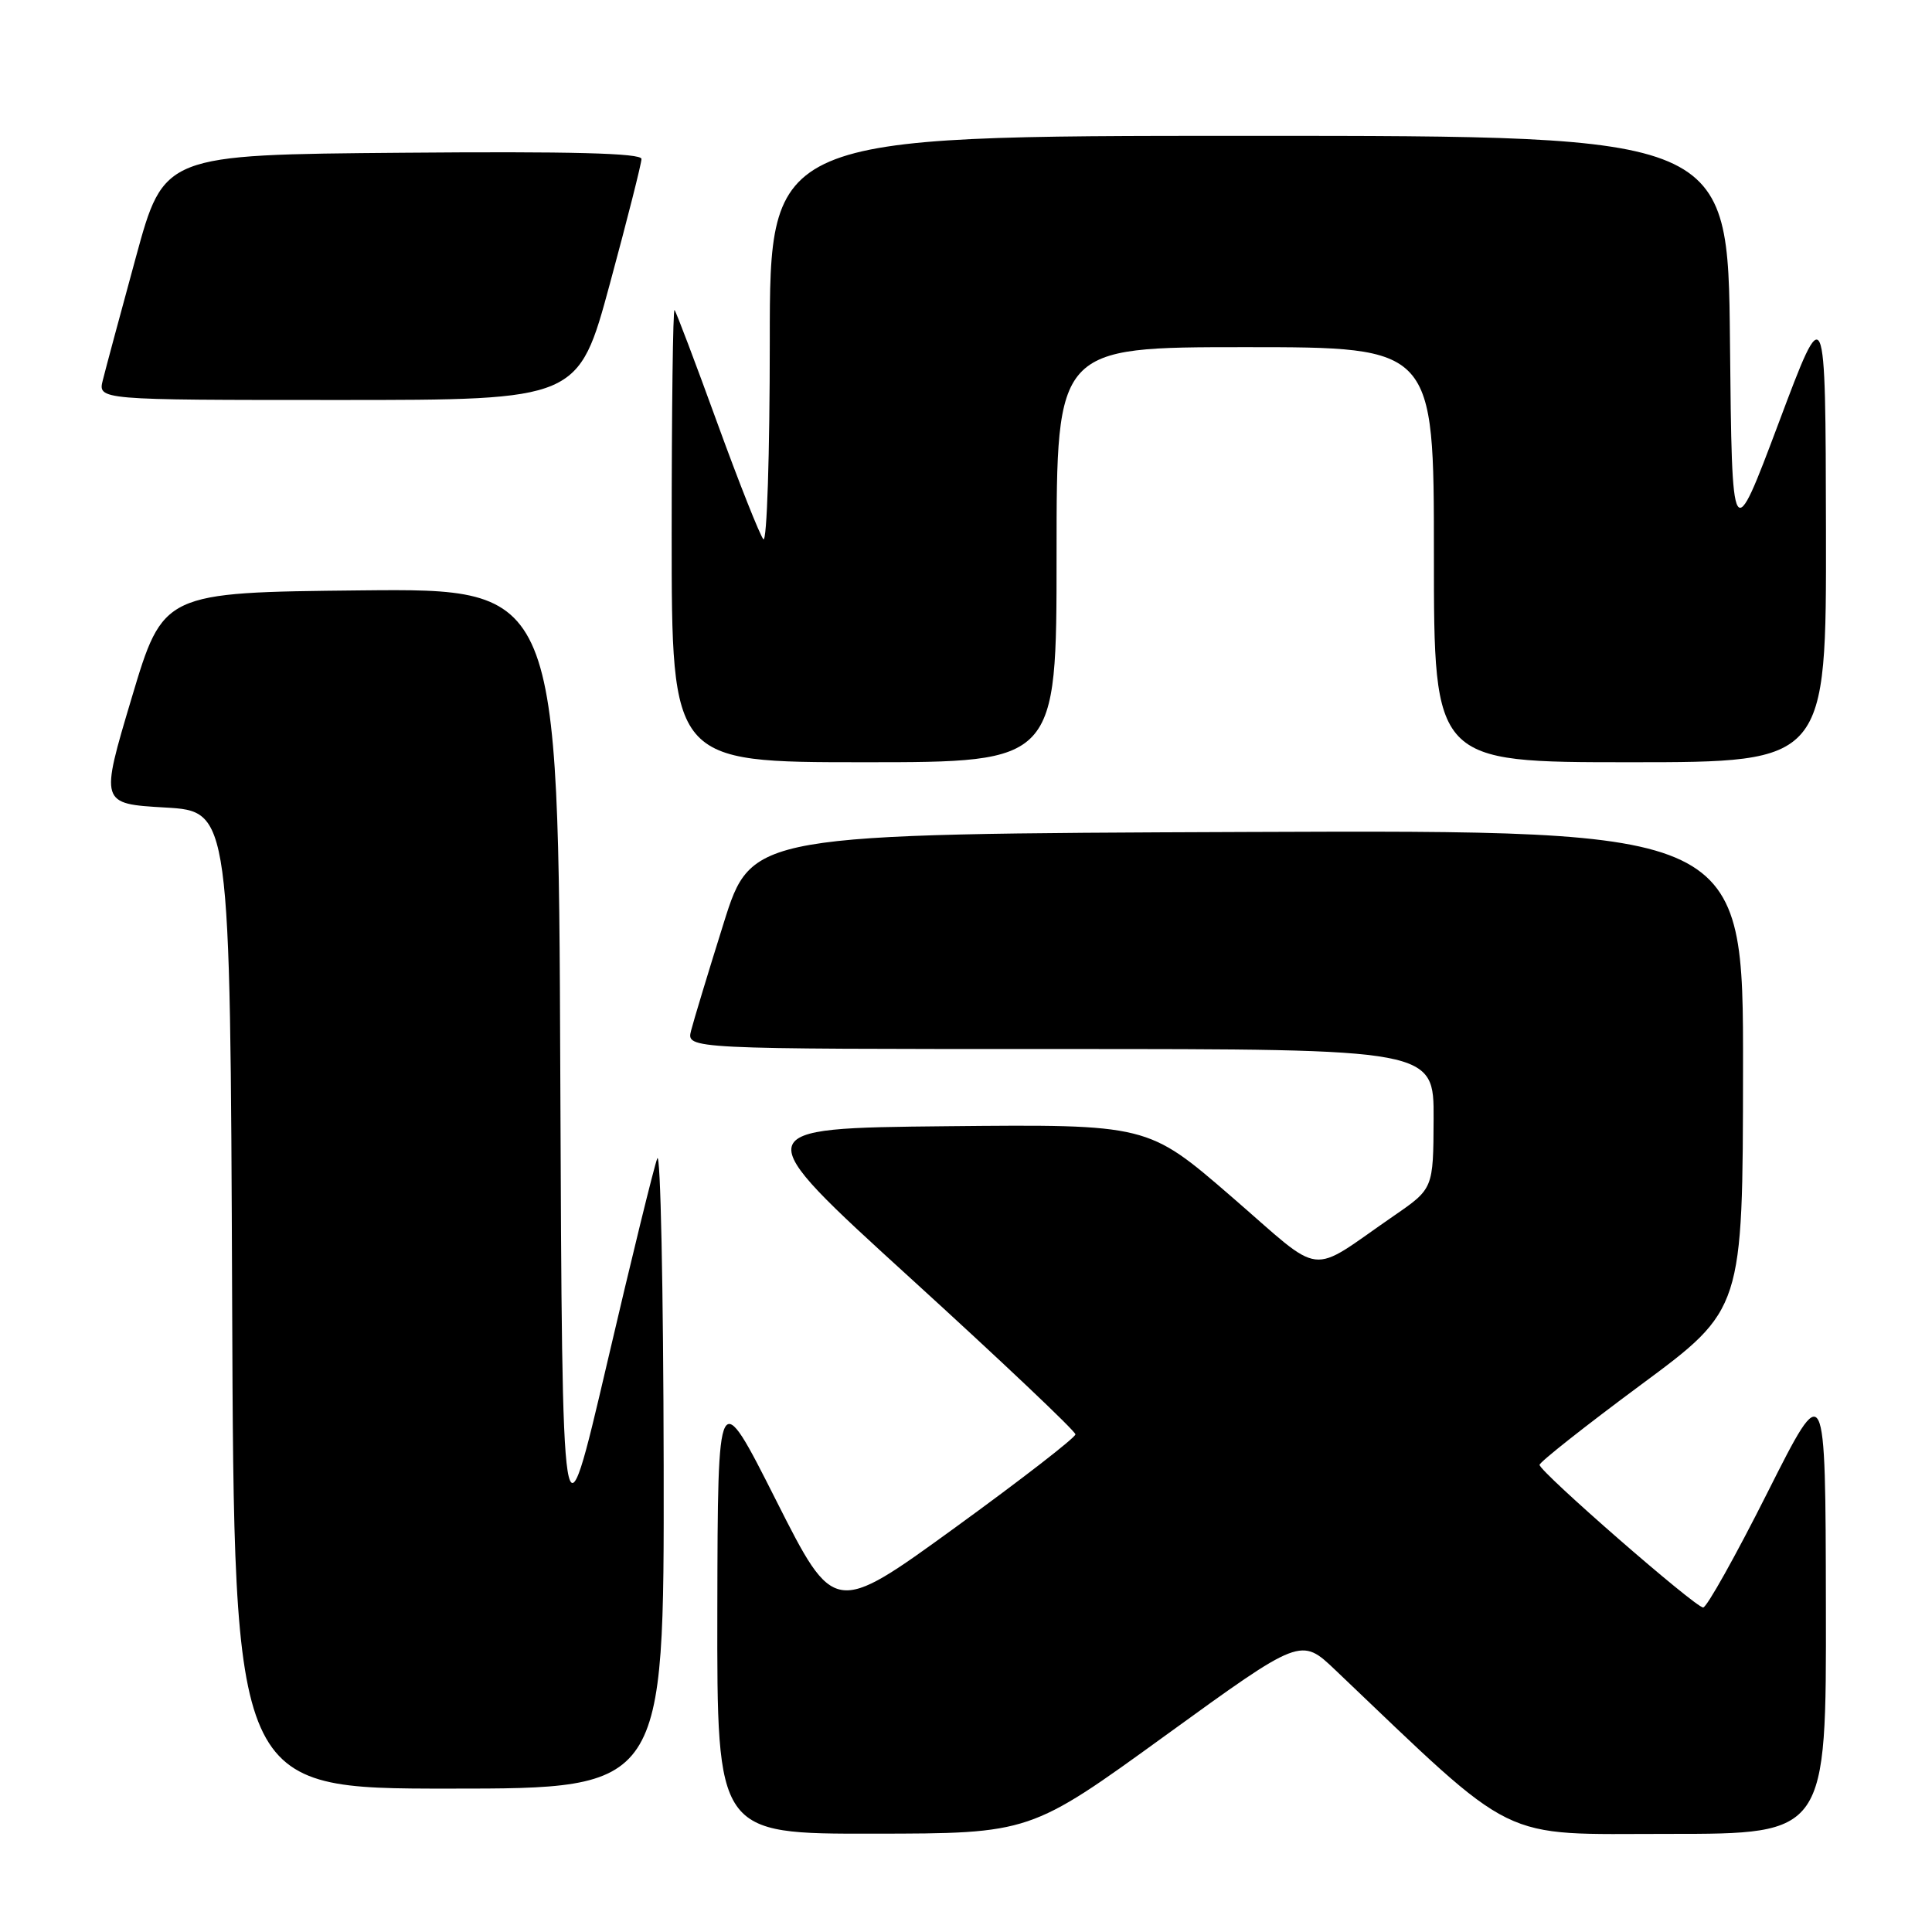 <?xml version="1.0" encoding="UTF-8" standalone="no"?>
<!DOCTYPE svg PUBLIC "-//W3C//DTD SVG 1.1//EN" "http://www.w3.org/Graphics/SVG/1.1/DTD/svg11.dtd" >
<svg xmlns="http://www.w3.org/2000/svg" xmlns:xlink="http://www.w3.org/1999/xlink" version="1.1" viewBox="0 0 256 256">
 <g >
 <path fill="currentColor"
d=" M 154.44 229.95 C 172.38 216.95 172.38 216.95 176.94 221.29 C 201.36 244.53 198.24 243.00 221.13 243.00 C 242.00 243.00 242.00 243.00 241.94 212.75 C 241.89 182.50 241.89 182.50 234.21 197.75 C 229.99 206.14 226.15 213.00 225.68 213.00 C 224.63 213.00 204.00 195.01 204.00 194.10 C 204.00 193.74 210.06 188.95 217.46 183.47 C 230.93 173.50 230.93 173.50 230.96 141.74 C 231.00 109.99 231.00 109.99 165.30 110.24 C 99.60 110.50 99.60 110.50 95.89 122.32 C 93.85 128.82 91.91 135.23 91.57 136.57 C 90.96 139.00 90.96 139.00 140.48 139.00 C 190.00 139.00 190.00 139.00 189.96 148.25 C 189.92 157.50 189.92 157.50 184.71 161.09 C 173.11 169.08 175.69 169.38 163.14 158.53 C 152.08 148.97 152.08 148.97 125.46 149.23 C 98.84 149.50 98.84 149.50 120.67 169.39 C 132.68 180.33 142.50 189.63 142.50 190.06 C 142.50 190.49 135.31 196.06 126.52 202.44 C 110.53 214.04 110.53 214.04 102.82 198.77 C 95.11 183.50 95.11 183.50 95.05 213.25 C 95.00 243.00 95.00 243.00 115.75 242.97 C 136.50 242.95 136.50 242.95 154.44 229.95 Z  M 87.94 194.25 C 87.90 170.74 87.52 152.40 87.09 153.50 C 86.66 154.60 83.65 166.87 80.41 180.77 C 74.50 206.04 74.50 206.04 74.24 142.01 C 73.99 77.97 73.99 77.97 47.80 78.23 C 21.62 78.50 21.62 78.50 17.44 92.50 C 13.26 106.50 13.26 106.50 21.88 107.00 C 30.50 107.50 30.50 107.50 30.76 172.25 C 31.01 237.00 31.01 237.00 59.51 237.00 C 88.00 237.00 88.00 237.00 87.94 194.25 Z  M 140.00 73.50 C 140.00 46.00 140.00 46.00 165.00 46.00 C 190.00 46.00 190.00 46.00 190.00 73.50 C 190.00 101.00 190.00 101.00 216.00 101.00 C 242.00 101.00 242.00 101.00 241.95 70.25 C 241.89 39.50 241.89 39.50 235.70 56.00 C 229.50 72.50 229.50 72.50 229.23 45.25 C 228.97 18.00 228.97 18.00 165.48 18.00 C 102.00 18.00 102.00 18.00 102.00 45.20 C 102.00 60.16 101.62 71.97 101.15 71.45 C 100.69 70.93 97.93 63.98 95.03 56.00 C 92.13 48.02 89.59 41.31 89.38 41.08 C 89.17 40.85 89.00 54.24 89.00 70.83 C 89.00 101.00 89.00 101.00 114.50 101.00 C 140.00 101.00 140.00 101.00 140.00 73.50 Z  M 80.82 37.57 C 83.12 29.08 85.00 21.65 85.00 21.06 C 85.00 20.29 75.60 20.05 53.36 20.24 C 21.71 20.50 21.71 20.50 18.00 34.10 C 15.96 41.58 13.99 48.89 13.63 50.35 C 12.96 53.00 12.96 53.00 44.80 53.00 C 76.64 53.00 76.64 53.00 80.82 37.57 Z "/>
</g>
</svg>